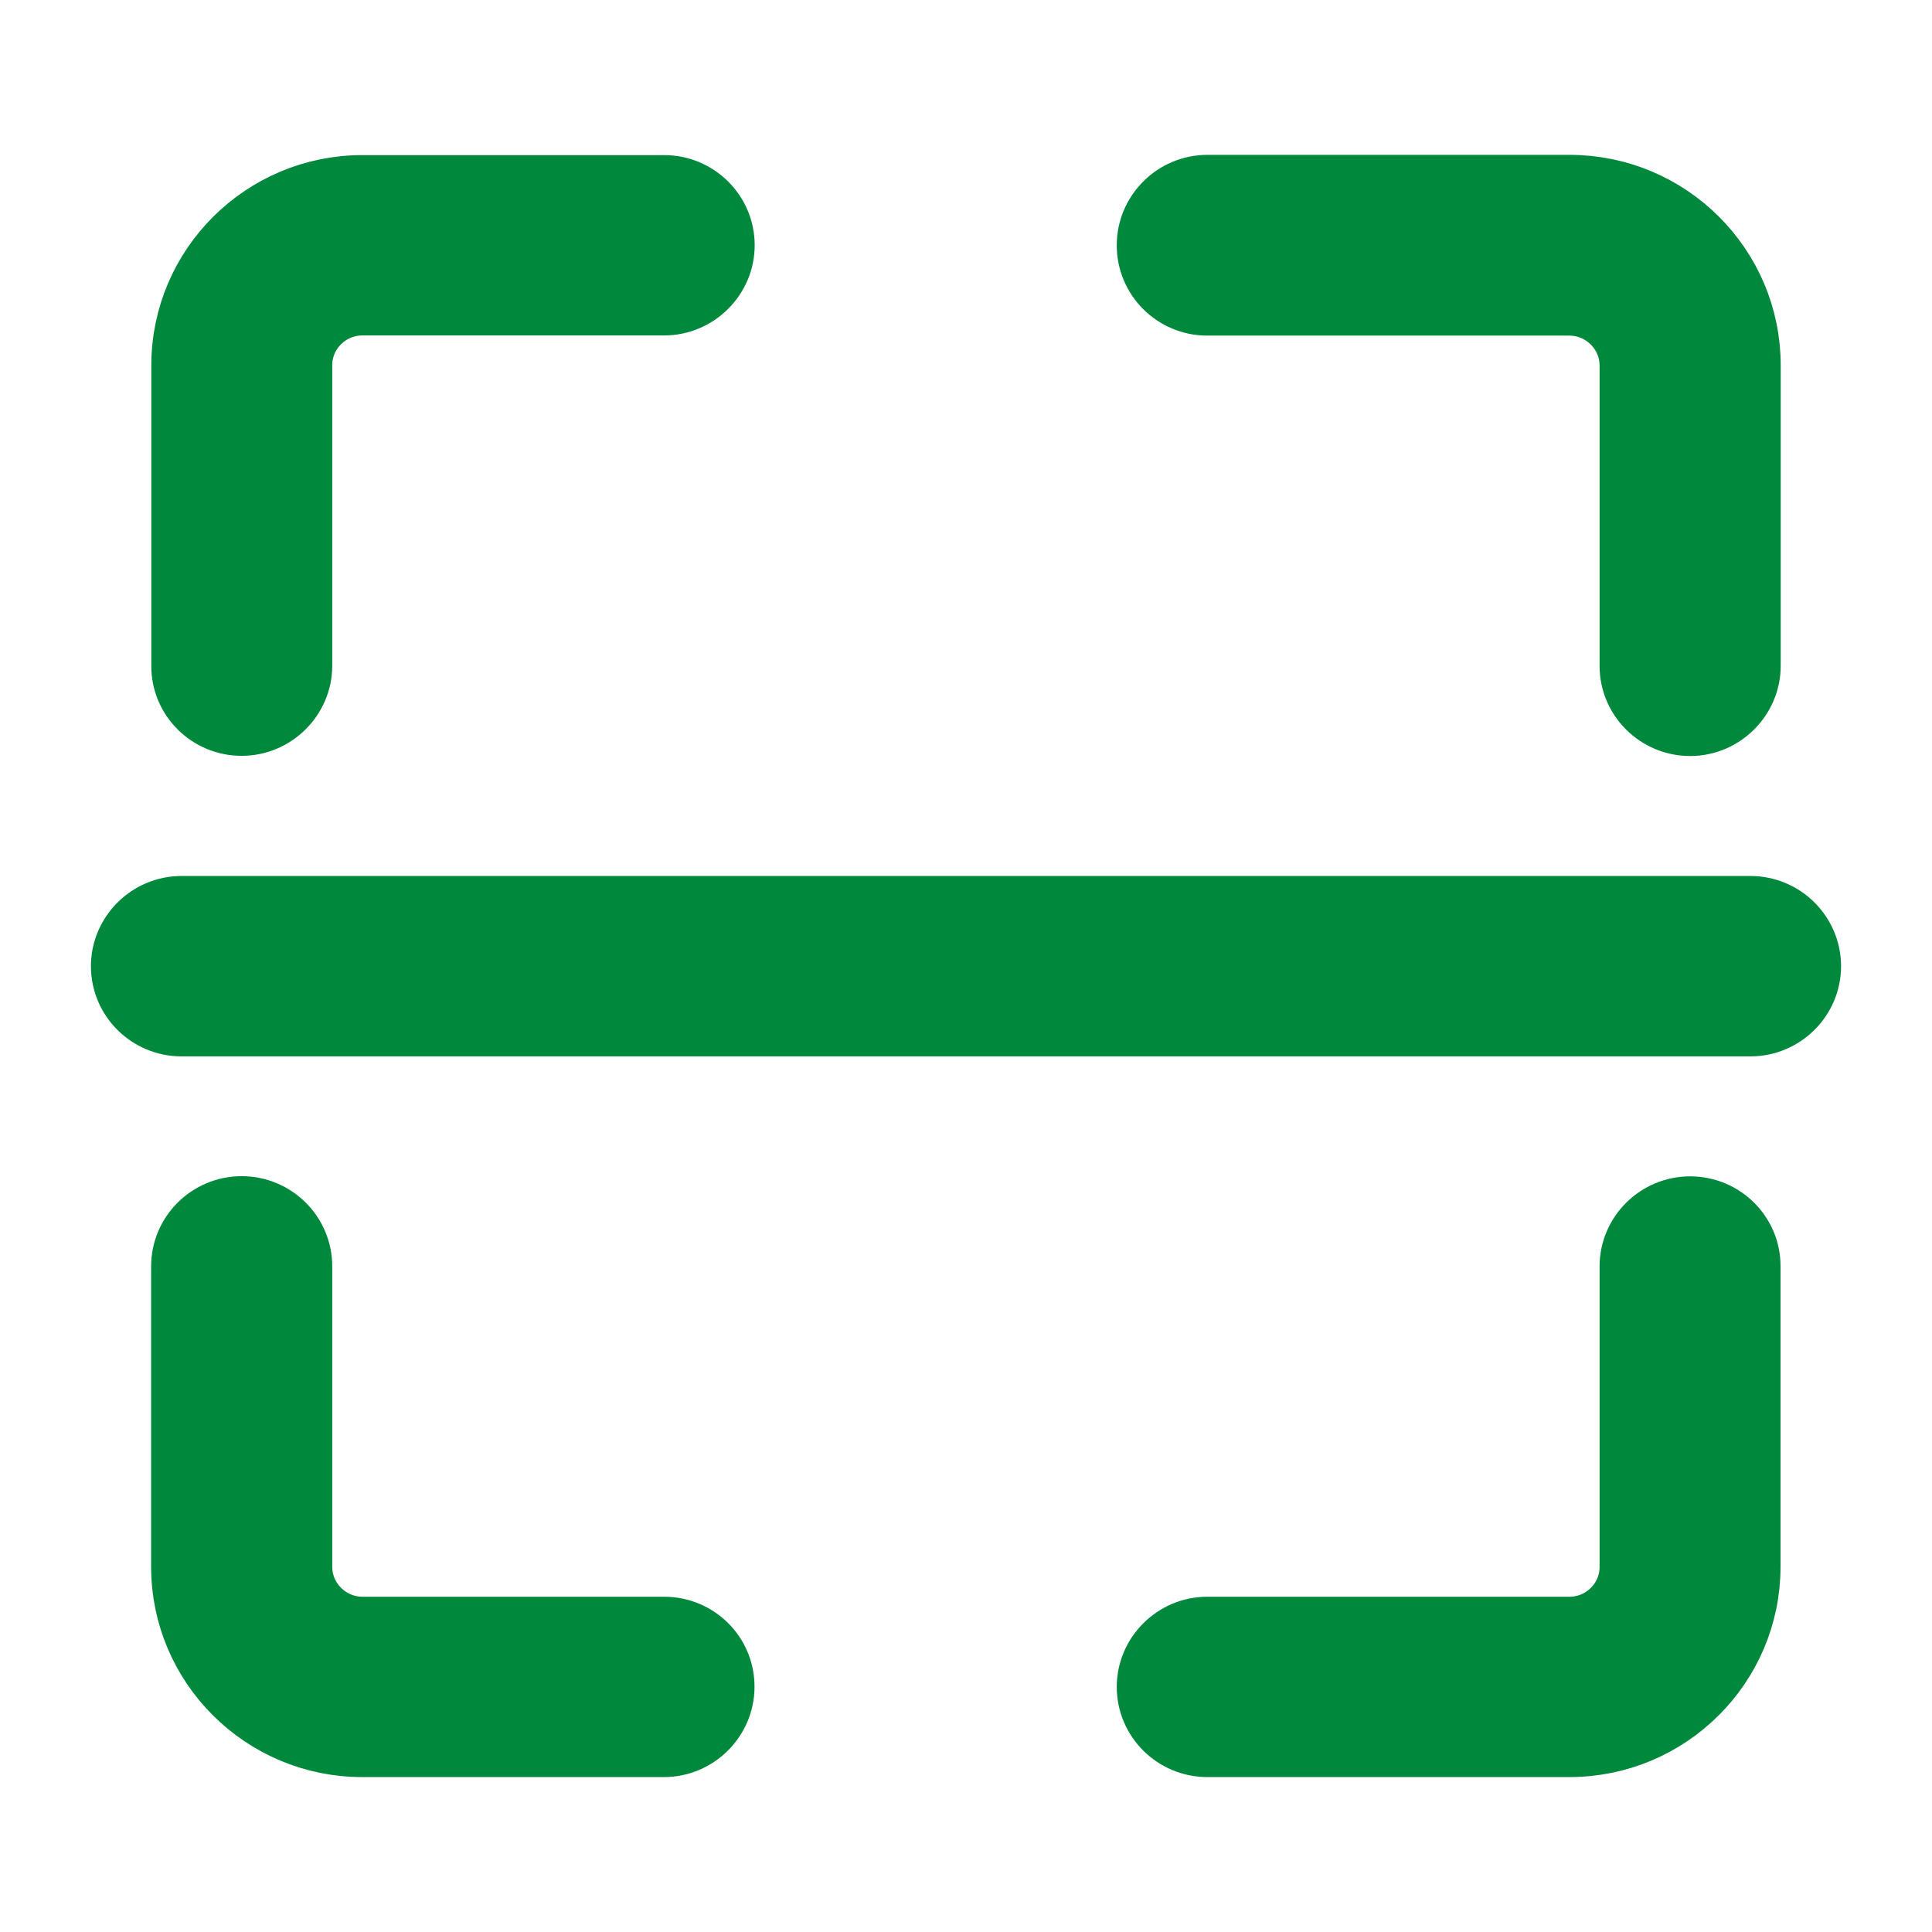 <svg width="32" height="32" viewBox="0 0 32 32" fill="none" xmlns="http://www.w3.org/2000/svg">
<path d="M28.991 15.009H3.006C2.456 15.009 2.006 15.459 2.006 16.003C2.006 16.553 2.456 16.997 3.006 16.997H28.994C29.544 16.997 29.994 16.547 29.994 16.003C29.991 15.45 29.541 15.009 28.991 15.009ZM27.994 19.984C27.444 19.984 26.994 20.428 26.994 20.978V25.953C26.994 26.503 26.544 26.947 25.994 26.947H19.997C19.447 26.947 18.997 27.397 18.997 27.94C18.997 28.49 19.447 28.934 19.997 28.934H25.994C27.647 28.934 28.991 27.597 28.991 25.95V20.969C28.991 20.425 28.544 19.984 27.994 19.984ZM11 26.947H6.003C5.453 26.947 5.003 26.497 5.003 25.953V20.975C5.003 20.425 4.553 19.981 4.003 19.981C3.453 19.981 3.003 20.425 3.003 20.975V25.95C3.003 27.597 4.347 28.934 6 28.934H10.997C11.547 28.934 11.997 28.484 11.997 27.94C12 27.39 11.553 26.947 11 26.947ZM4.003 12.019C4.553 12.019 5.003 11.569 5.003 11.025V6.05C5.003 5.5 5.453 5.056 6.003 5.056H11C11.55 5.056 12 4.606 12 4.062C12 3.512 11.55 3.069 11 3.069H6.003C4.35 3.069 3.006 4.406 3.006 6.053V11.034C3.006 11.578 3.453 12.019 4.003 12.019ZM19.997 5.059H25.994C26.544 5.059 26.994 5.509 26.994 6.053V11.028C26.994 11.578 27.444 12.022 27.994 12.022C28.544 12.022 28.994 11.572 28.994 11.028V6.05C28.994 4.403 27.65 3.065 25.997 3.065H19.997C19.447 3.065 18.997 3.515 18.997 4.059C18.994 4.612 19.444 5.059 19.997 5.059Z" fill="#00893D" stroke="#00893D"/>
</svg>
